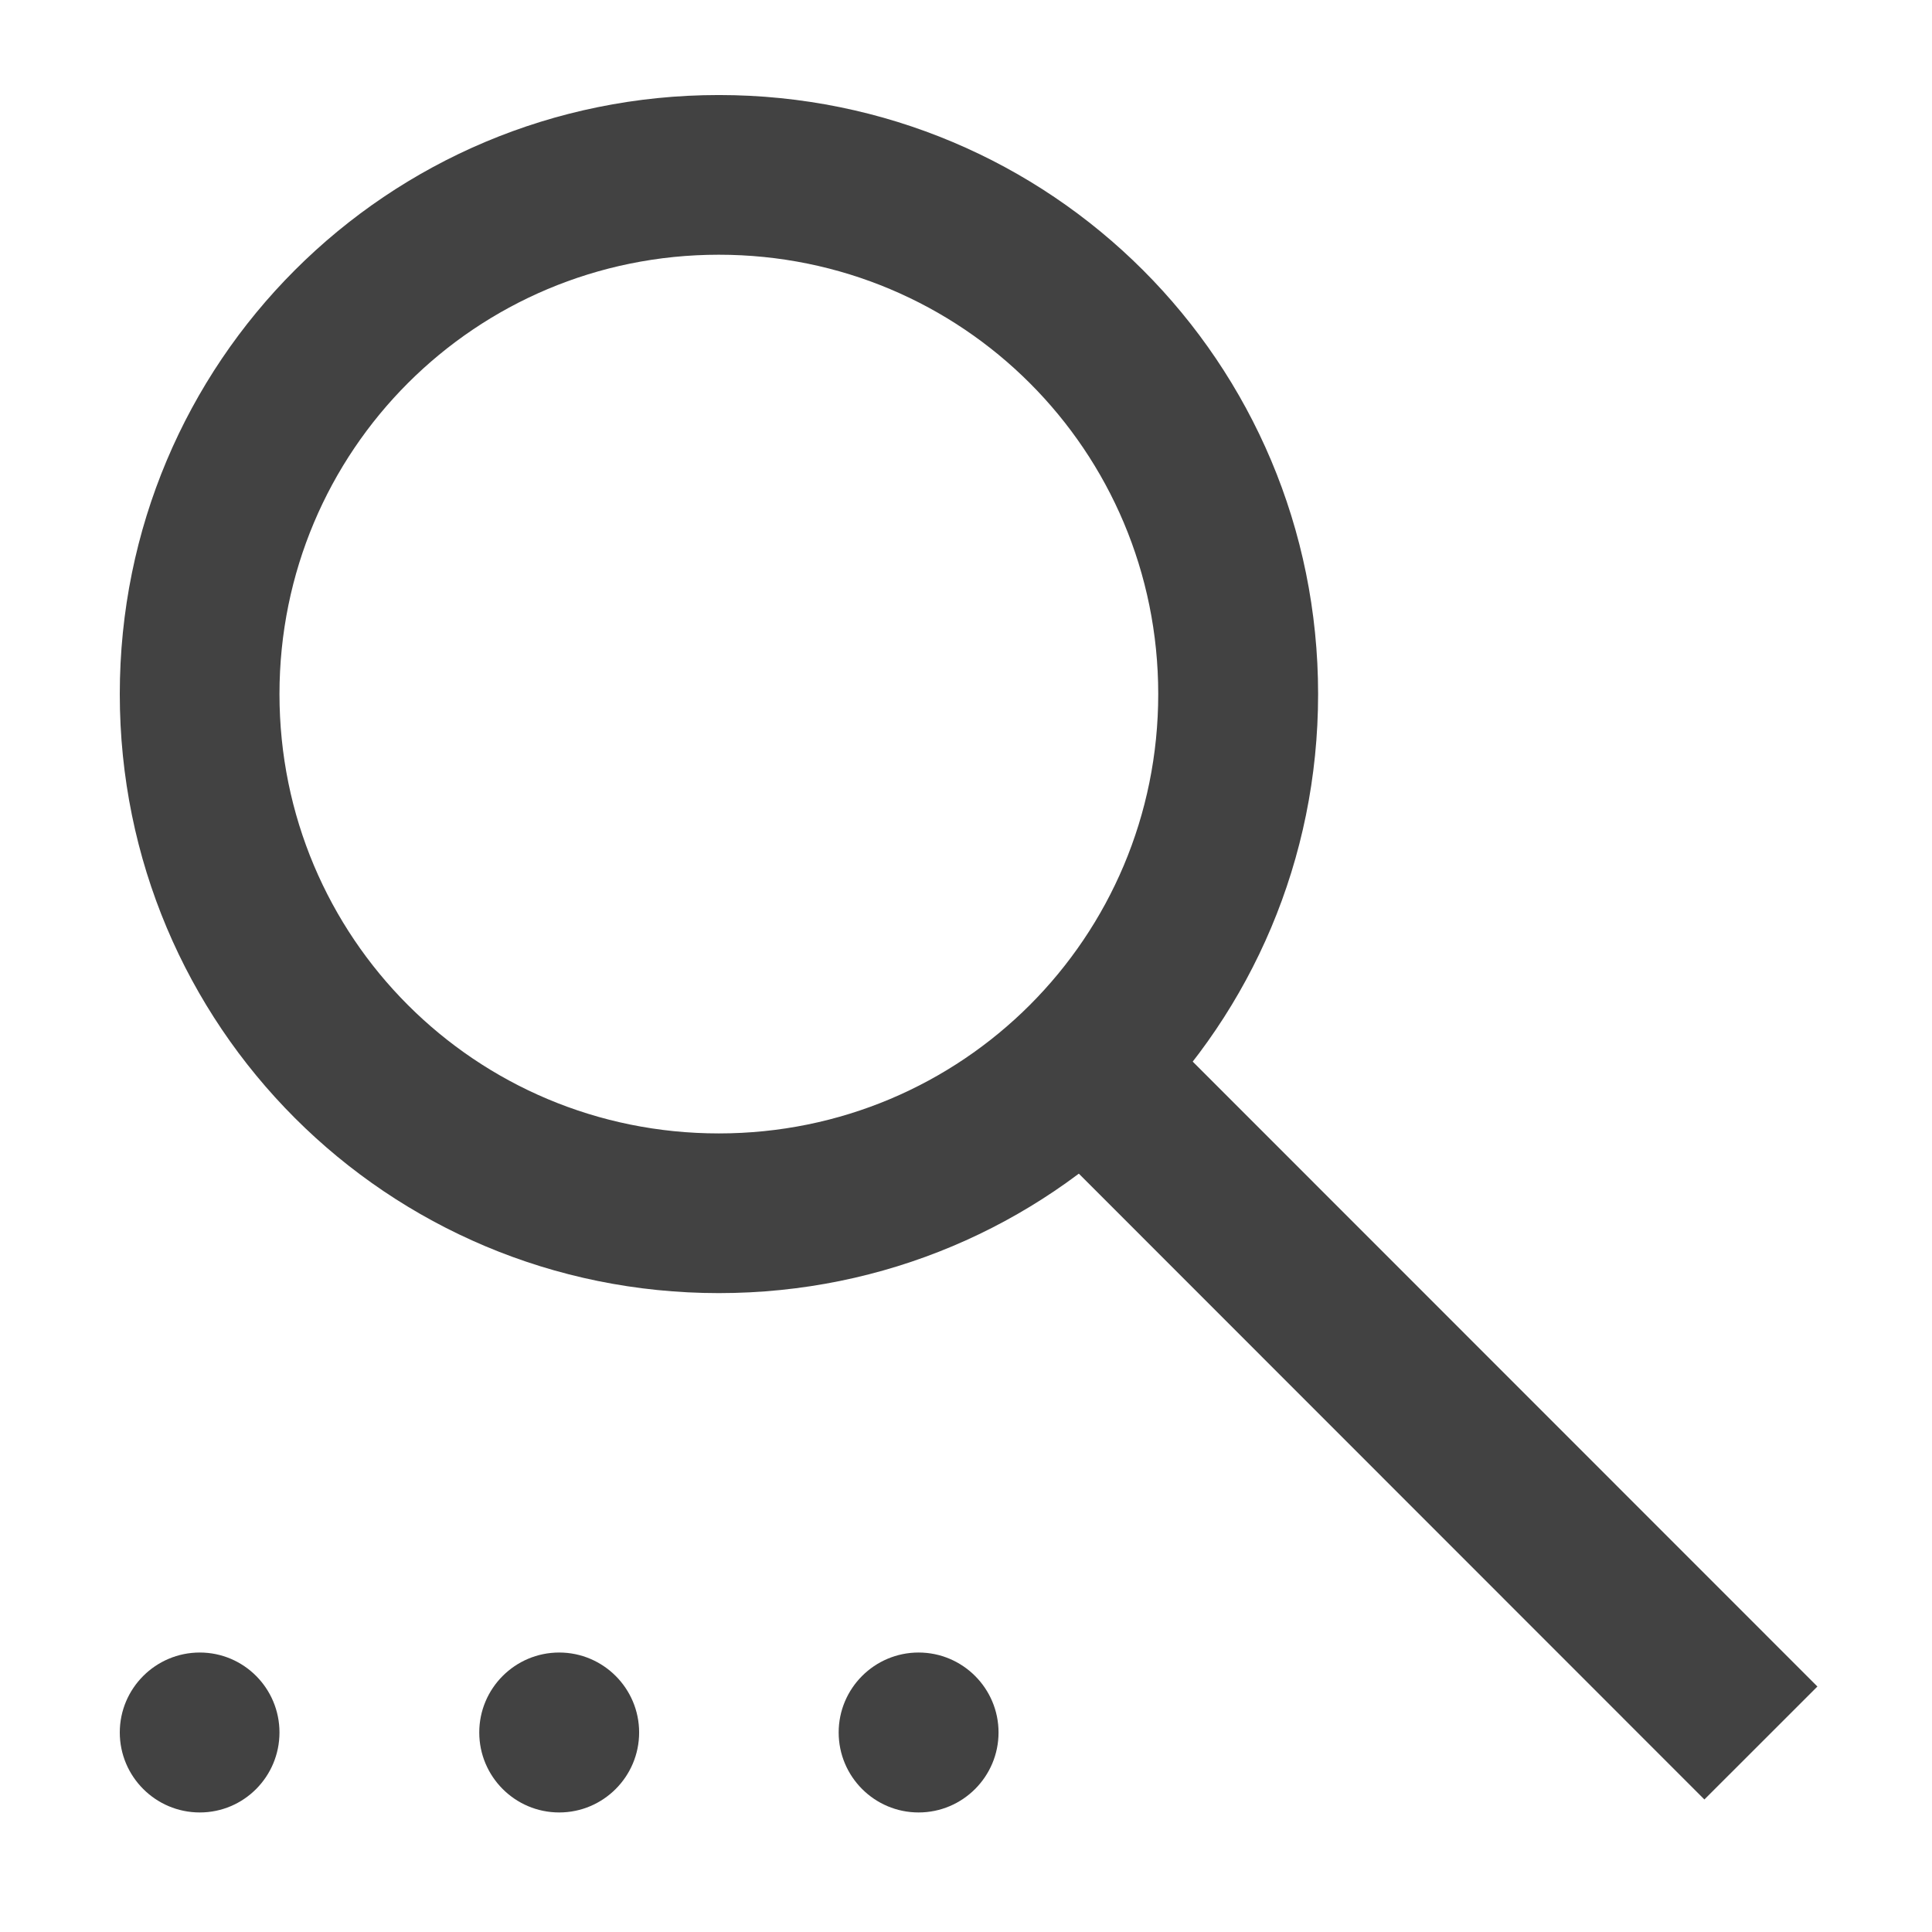<?xml version="1.0" encoding="UTF-8"?>
<svg xmlns="http://www.w3.org/2000/svg" xmlns:xlink="http://www.w3.org/1999/xlink" width="32pt" height="32pt" viewBox="0 0 32 32" version="1.1">
<g id="surface1">
<path style=" stroke:none;fill-rule:nonzero;fill:rgb(25.882%,25.882%,25.882%);fill-opacity:1;" d="M 11.906 1.574 C 6.41 1.574 1.984 6 1.984 11.496 C 1.984 16.992 6.41 21.418 11.906 21.418 C 17.406 21.418 21.832 16.992 21.832 11.496 C 21.832 6 17.406 1.574 11.906 1.574 Z M 11.906 4.219 C 15.938 4.219 19.184 7.465 19.184 11.496 C 19.184 15.527 15.938 18.773 11.906 18.773 C 7.875 18.773 4.629 15.527 4.629 11.496 C 4.629 7.465 7.875 4.219 11.906 4.219 Z M 11.906 4.219 "/>
<path style=" stroke:none;fill-rule:nonzero;fill:rgb(25.882%,25.882%,25.882%);fill-opacity:1;" d="M 28.23 29.805 L 16.539 18.109 L 18.41 16.238 L 30.102 27.934 Z M 28.23 29.805 "/>
<path style=" stroke:none;fill-rule:nonzero;fill:rgb(25.882%,25.882%,25.882%);fill-opacity:1;" d="M 3.309 27.371 C 4.039 27.371 4.629 27.965 4.629 28.695 C 4.629 29.426 4.039 30.02 3.309 30.02 C 2.578 30.02 1.984 29.426 1.984 28.695 C 1.984 27.965 2.578 27.371 3.309 27.371 Z M 3.309 27.371 "/>
<path style=" stroke:none;fill-rule:nonzero;fill:rgb(25.882%,25.882%,25.882%);fill-opacity:1;" d="M 9.262 27.371 C 9.992 27.371 10.586 27.965 10.586 28.695 C 10.586 29.426 9.992 30.02 9.262 30.02 C 8.531 30.02 7.938 29.426 7.938 28.695 C 7.938 27.965 8.531 27.371 9.262 27.371 Z M 9.262 27.371 "/>
<path style=" stroke:none;fill-rule:nonzero;fill:rgb(25.882%,25.882%,25.882%);fill-opacity:1;" d="M 15.215 27.371 C 15.945 27.371 16.539 27.965 16.539 28.695 C 16.539 29.426 15.945 30.02 15.215 30.02 C 14.484 30.02 13.891 29.426 13.891 28.695 C 13.891 27.965 14.484 27.371 15.215 27.371 Z M 15.215 27.371 "/>
</g>
</svg>
